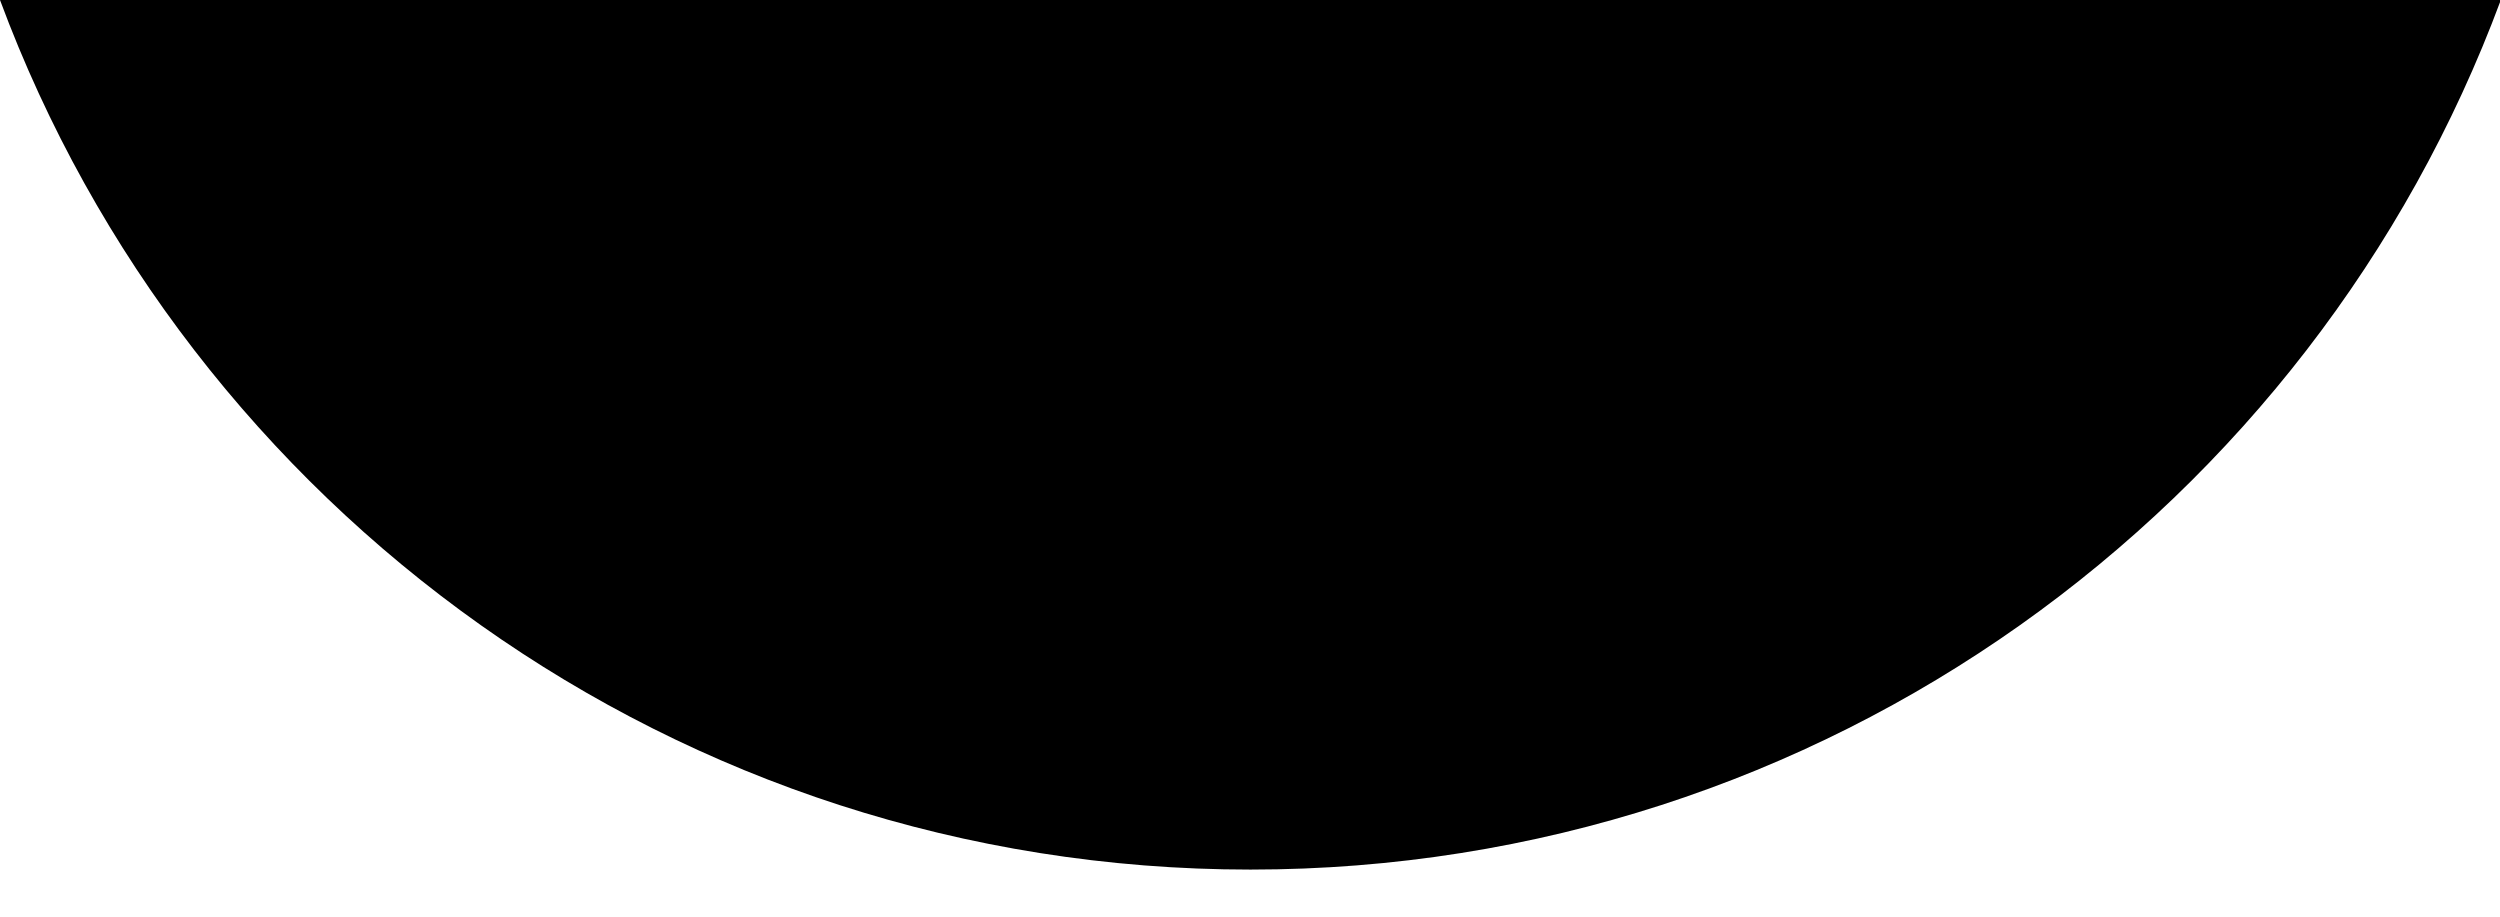 <svg preserveAspectRatio="none" width="100%" height="100%" overflow="visible" style="display: block;" viewBox="0 0 30 11" fill="none" xmlns="http://www.w3.org/2000/svg">
<path id="Vector" d="M15.005 10.435C21.884 10.435 27.749 6.093 30.01 0H0C2.261 6.093 8.125 10.435 15.005 10.435Z" fill="black"/>
</svg>
